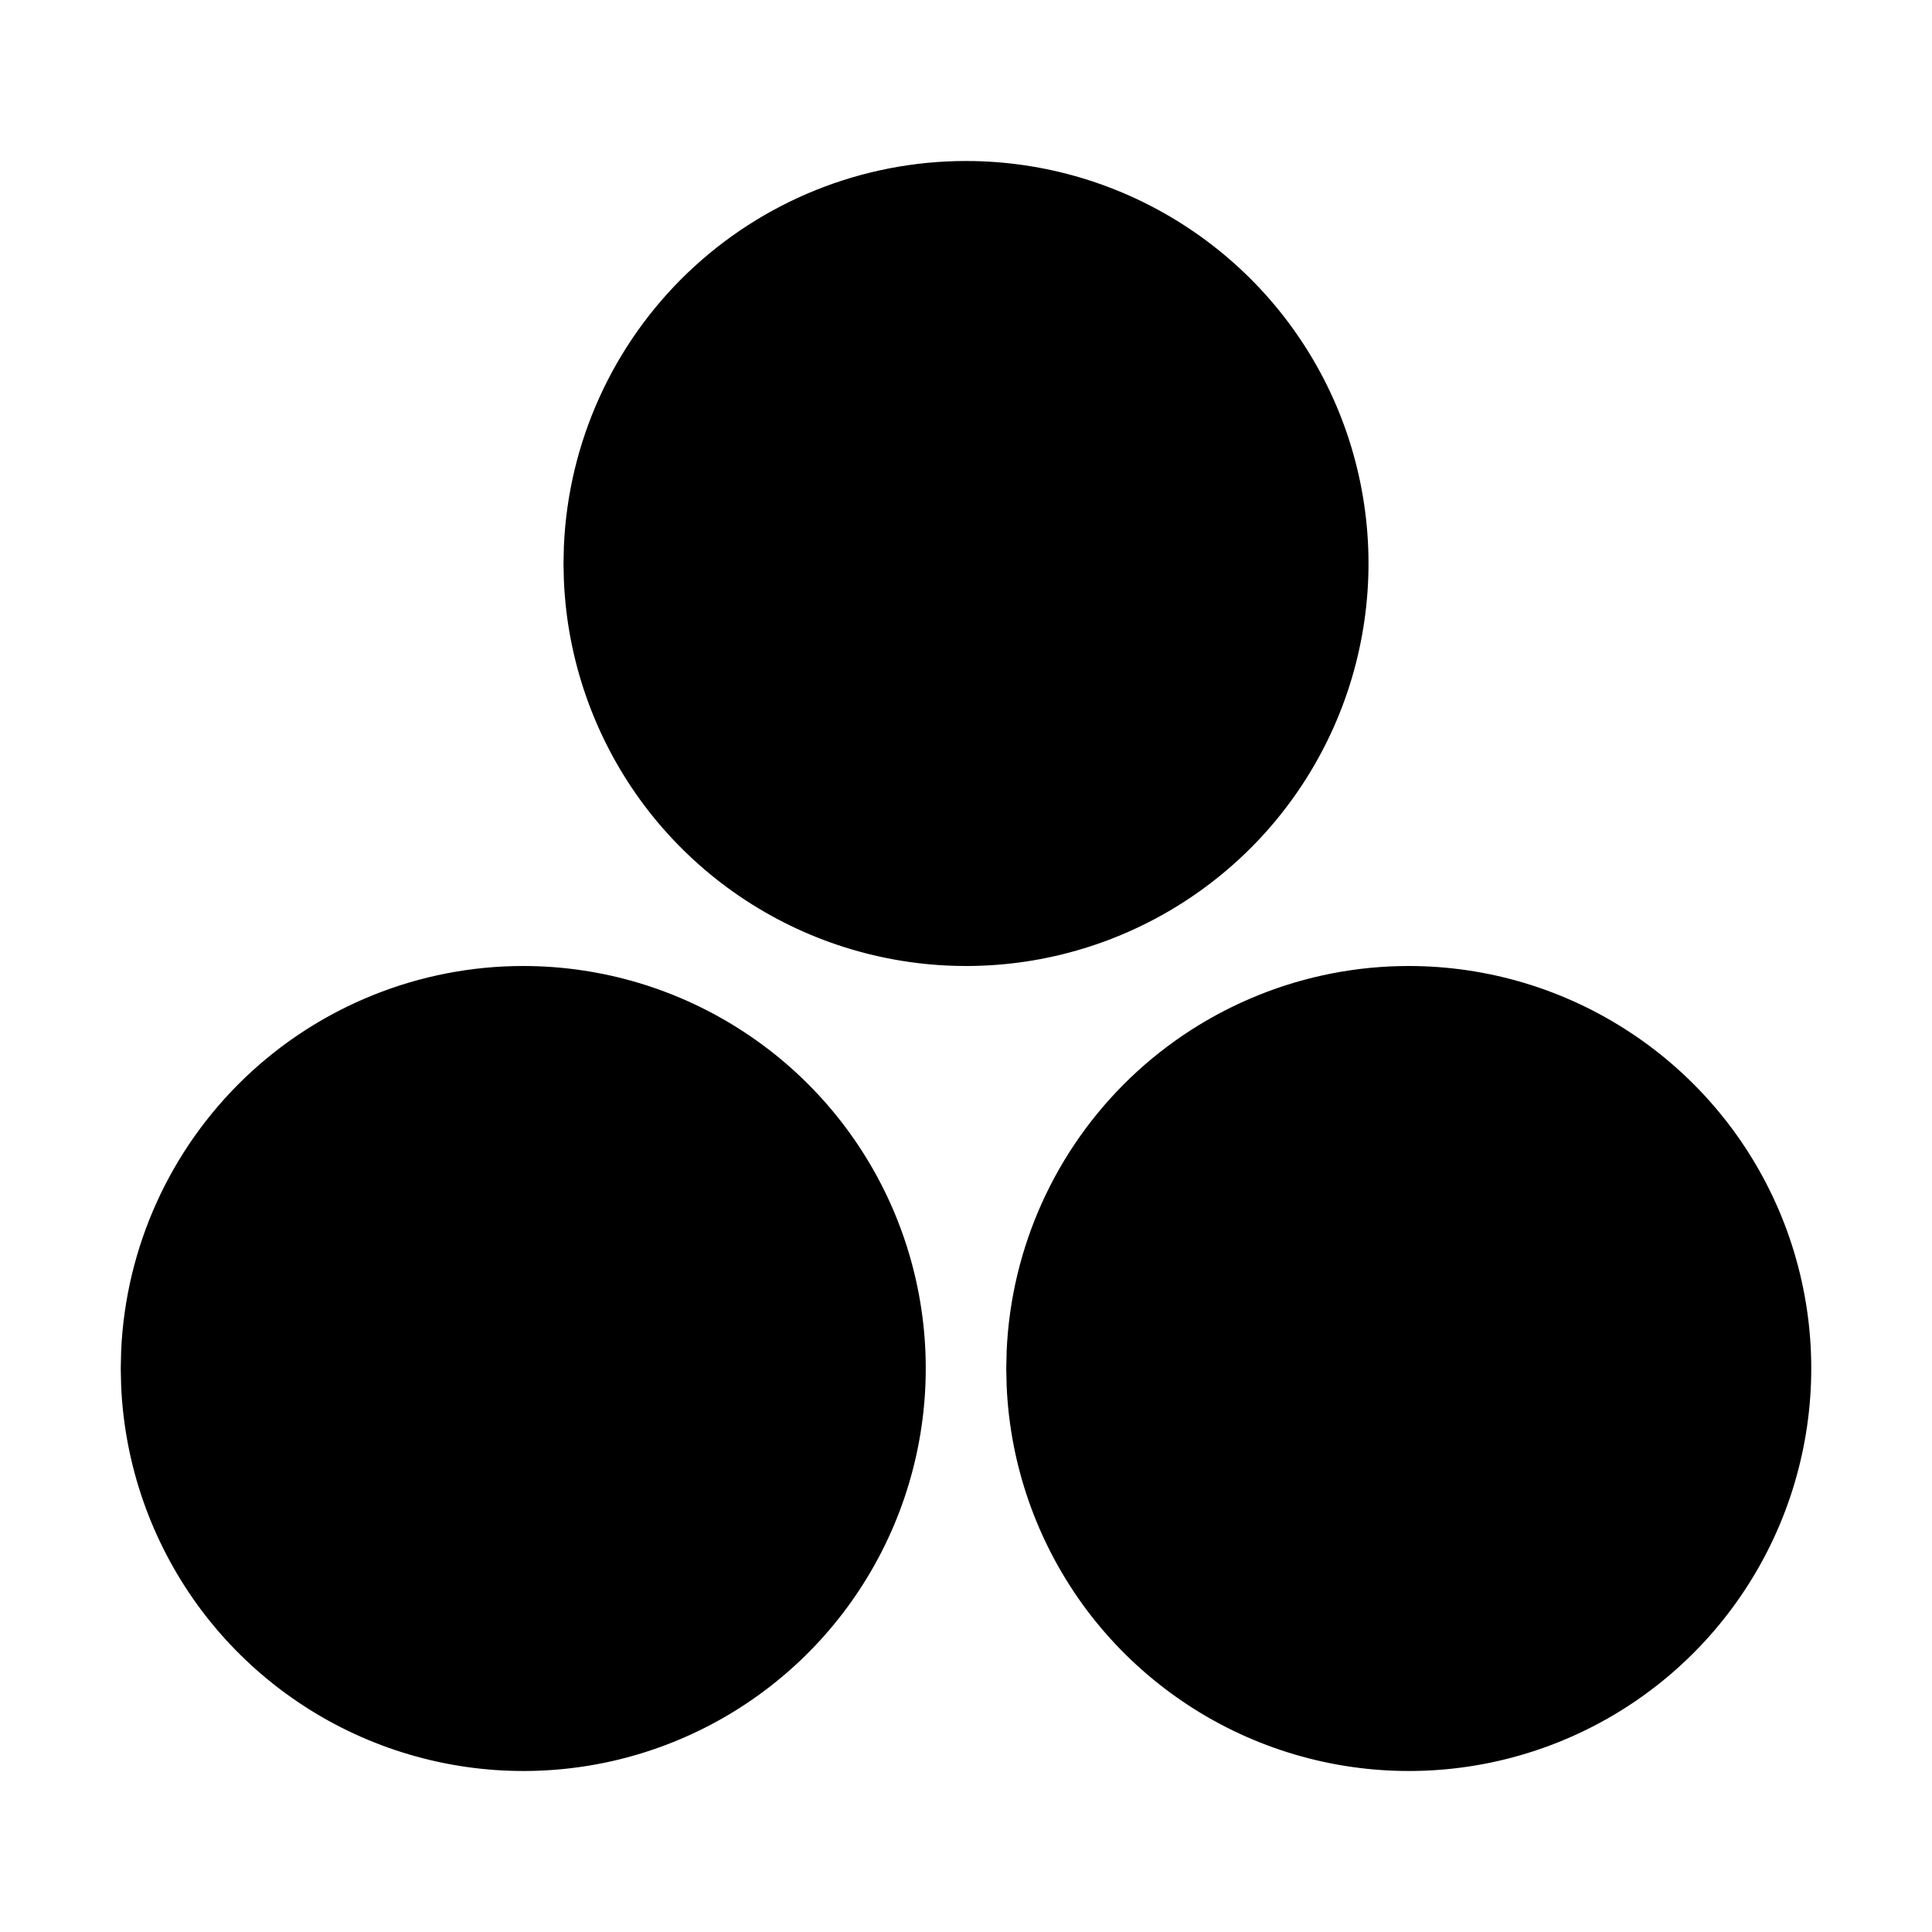 <svg width="24" height="24" viewBox="0 0 24 24" fill="none" xmlns="http://www.w3.org/2000/svg">
<path d="M6.5 12C7.48 12 8.438 12.288 9.255 12.828C10.073 13.367 10.714 14.135 11.099 15.036C11.483 15.937 11.595 16.931 11.419 17.895C11.244 18.859 10.789 19.75 10.112 20.458C9.434 21.166 8.564 21.659 7.609 21.876C6.653 22.093 5.655 22.024 4.738 21.679C3.821 21.334 3.026 20.727 2.451 19.934C1.877 19.14 1.548 18.196 1.505 17.217L1.5 17L1.505 16.783C1.561 15.496 2.112 14.28 3.042 13.389C3.973 12.498 5.212 12 6.5 12Z" fill="currentColor"/>
<path d="M17.5 12C18.48 12 19.438 12.288 20.255 12.828C21.073 13.367 21.714 14.135 22.099 15.036C22.483 15.937 22.595 16.931 22.419 17.895C22.244 18.859 21.789 19.75 21.112 20.458C20.434 21.166 19.564 21.659 18.608 21.876C17.653 22.093 16.655 22.024 15.738 21.679C14.822 21.334 14.026 20.727 13.451 19.934C12.877 19.14 12.547 18.196 12.505 17.217L12.5 17L12.505 16.783C12.561 15.496 13.112 14.28 14.042 13.389C14.973 12.498 16.212 12 17.5 12Z" fill="currentColor"/>
<path d="M12 2C12.98 2 13.938 2.288 14.755 2.828C15.573 3.367 16.214 4.135 16.599 5.036C16.983 5.937 17.095 6.931 16.919 7.895C16.744 8.859 16.289 9.75 15.612 10.458C14.934 11.165 14.064 11.659 13.108 11.876C12.153 12.093 11.155 12.024 10.238 11.679C9.322 11.334 8.526 10.727 7.951 9.934C7.377 9.14 7.048 8.196 7.005 7.217L7 7L7.005 6.783C7.061 5.496 7.612 4.28 8.542 3.389C9.473 2.498 10.711 2 12 2Z" fill="currentColor"/>
</svg>

